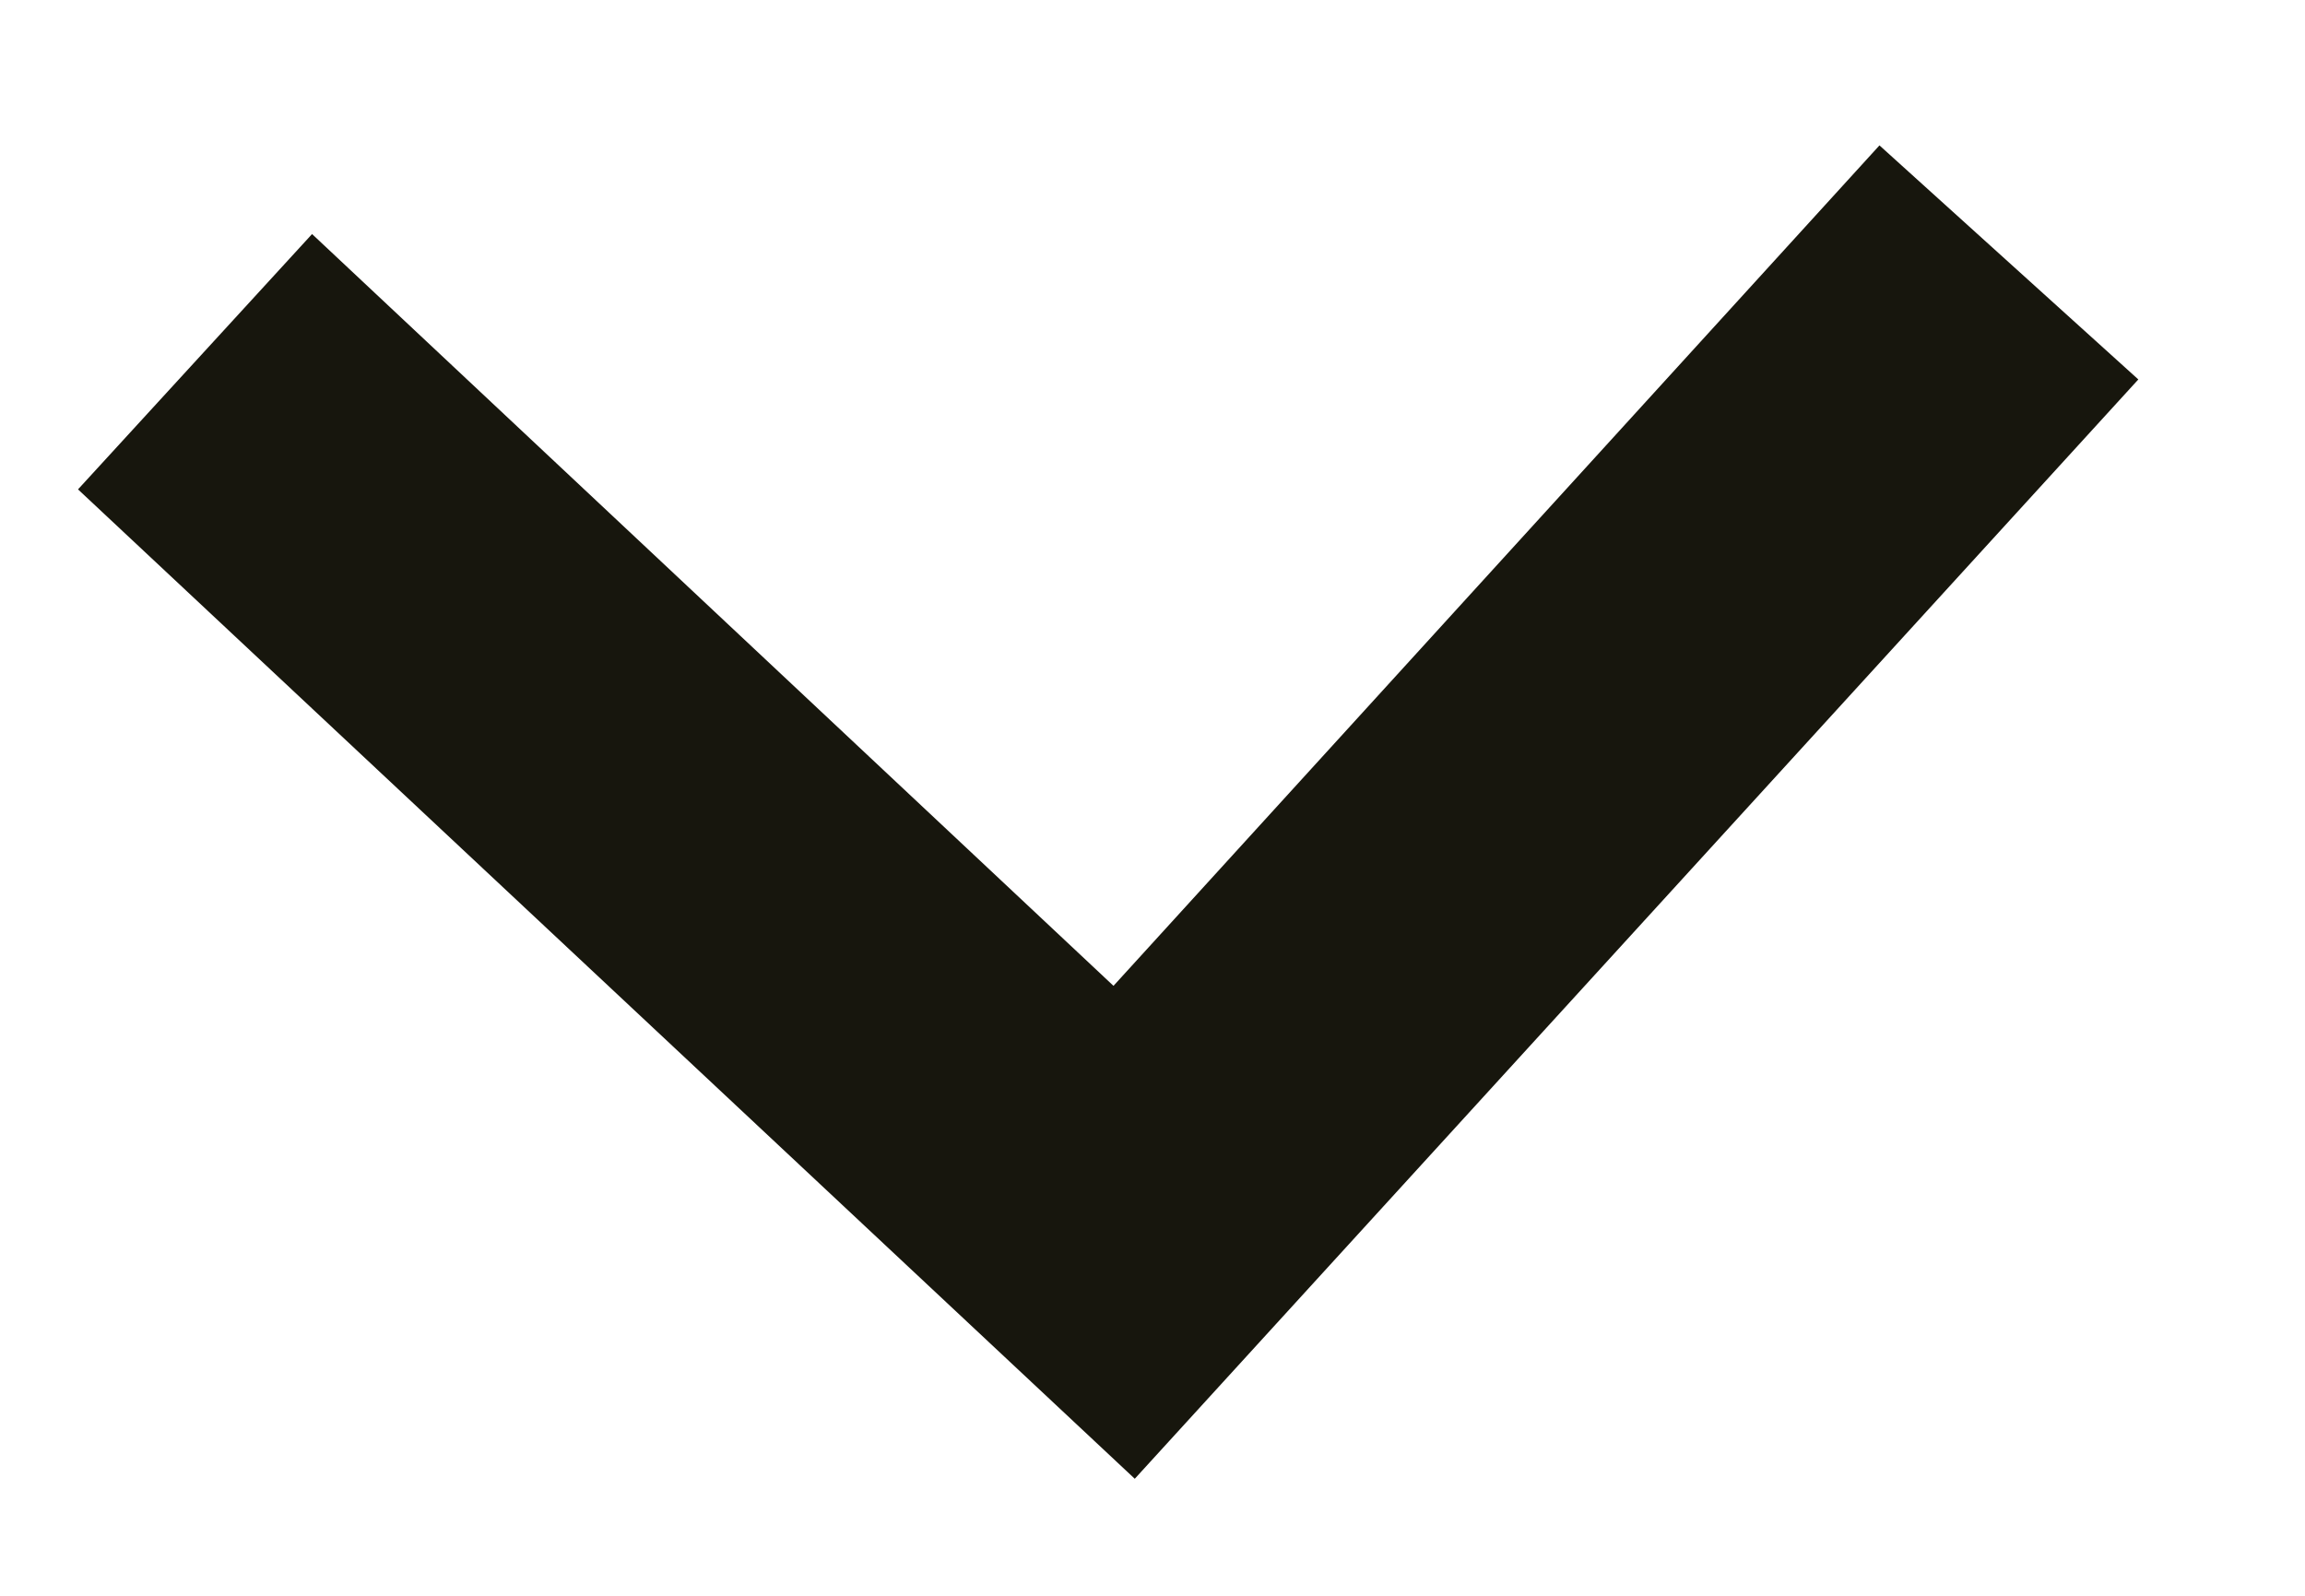 ﻿<?xml version="1.0" encoding="utf-8"?>
<svg version="1.1" xmlns:xlink="http://www.w3.org/1999/xlink" width="13px" height="9px" xmlns="http://www.w3.org/2000/svg">
  <g transform="matrix(1 0 0 1 -384 -622 )">
    <path d="M 10.6 0.82  L 6.28 5.56  L 1.76 1.32  L 0.44 2.76  L 6.4 8.34  L 12.06 2.14  L 10.6 0.82  Z " fill-rule="nonzero" fill="#17160d" stroke="none" transform="matrix(1 0 0 1 384 622 )" />
  </g>
</svg>